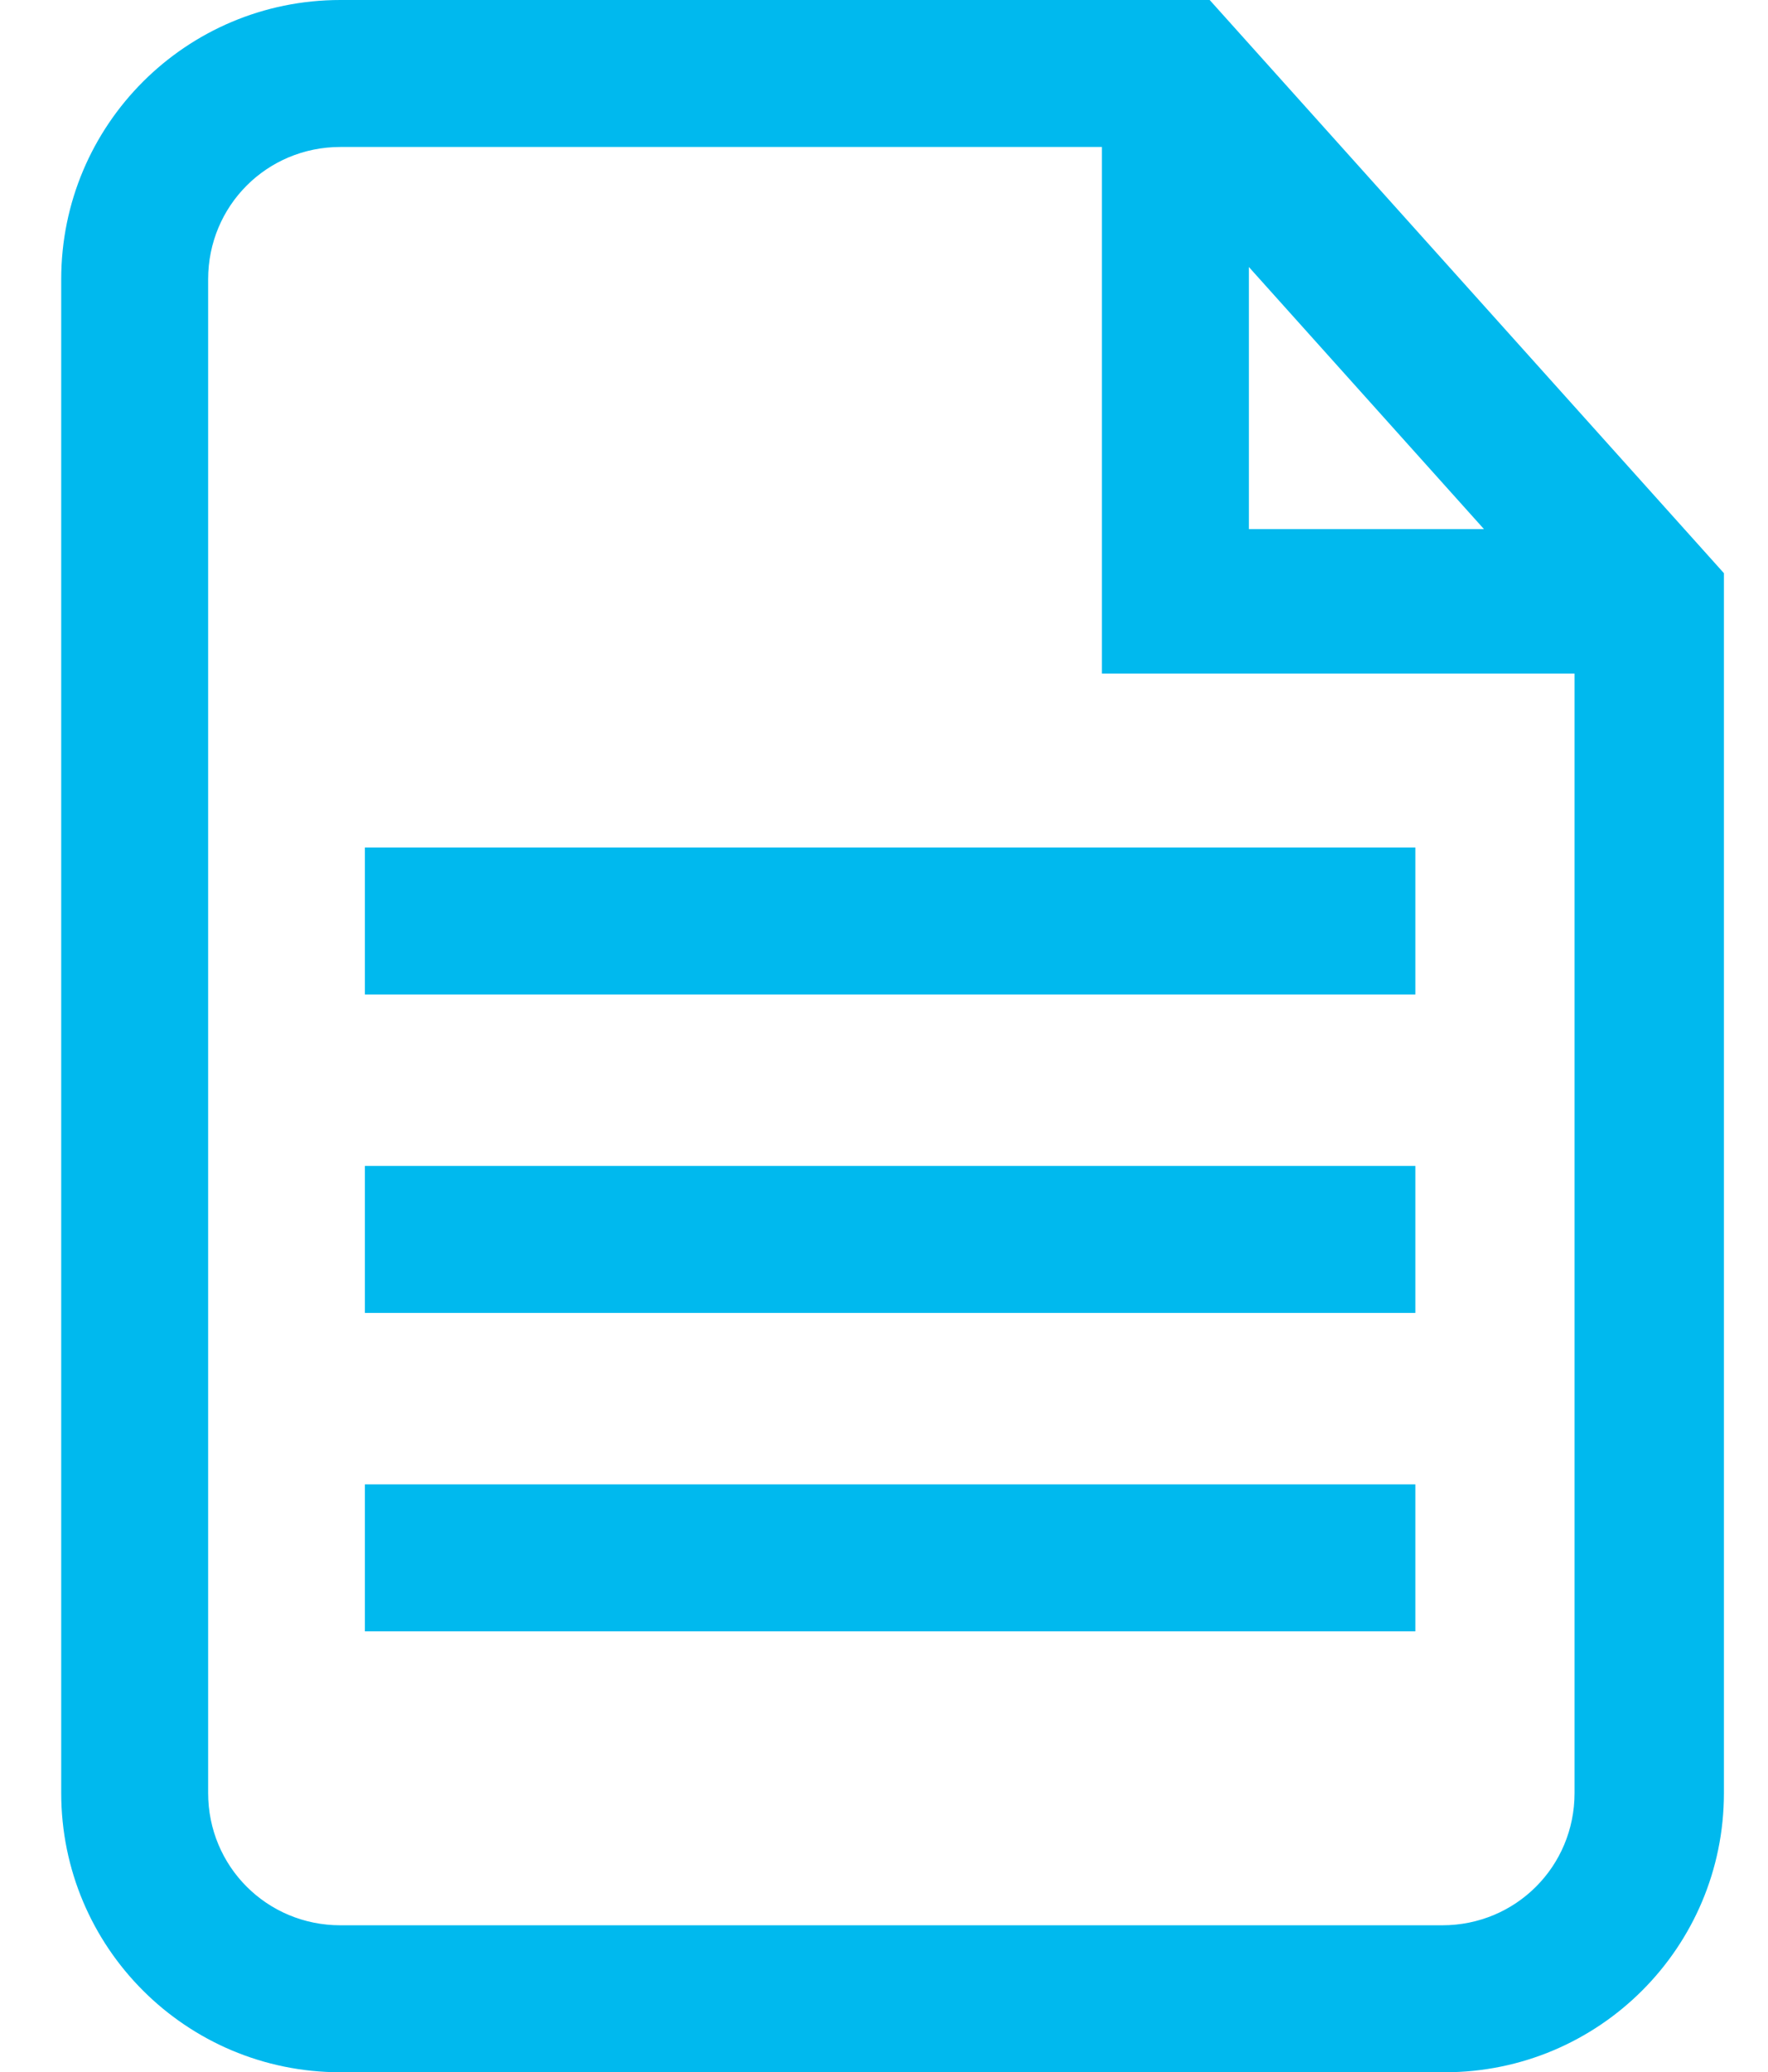 <?xml version="1.0" encoding="utf-8"?>
<!-- Generator: Adobe Illustrator 23.0.0, SVG Export Plug-In . SVG Version: 6.00 Build 0)  -->
<svg version="1.1" id="Capa_1" xmlns="http://www.w3.org/2000/svg" xmlns:xlink="http://www.w3.org/1999/xlink" x="0px" y="0px"
	 viewBox="0 0 72.2 84.6" style="enable-background:new 0 0 72.2 84.6;" xml:space="preserve">
<style type="text/css">
	.st0{fill:#00B9EE;}
</style>
<g>
	<path class="st0" d="M49.4,0H13.9C7.6,0,2.5,5.1,2.5,11.4v61.8c0,6.3,5.1,11.4,11.4,11.4h45.1c6.3,0,11.4-5.1,11.4-11.4V23.4
		L49.4,0z M51,10.9l9.6,10.7H51C51,21.5,51,10.9,51,10.9z M58.9,78.6H13.9c-3,0-5.4-2.4-5.4-5.4V11.4c0-3,2.4-5.4,5.4-5.4H45v21.5
		h19.3v45.7C64.3,76.2,61.9,78.6,58.9,78.6z"/>
	<rect x="14.9" y="60.6" class="st0" width="42.9" height="6"/>
	<rect x="14.9" y="47.6" class="st0" width="42.9" height="6"/>
	<rect x="14.9" y="34.6" class="st0" width="42.9" height="6"/>
</g>
</svg>

